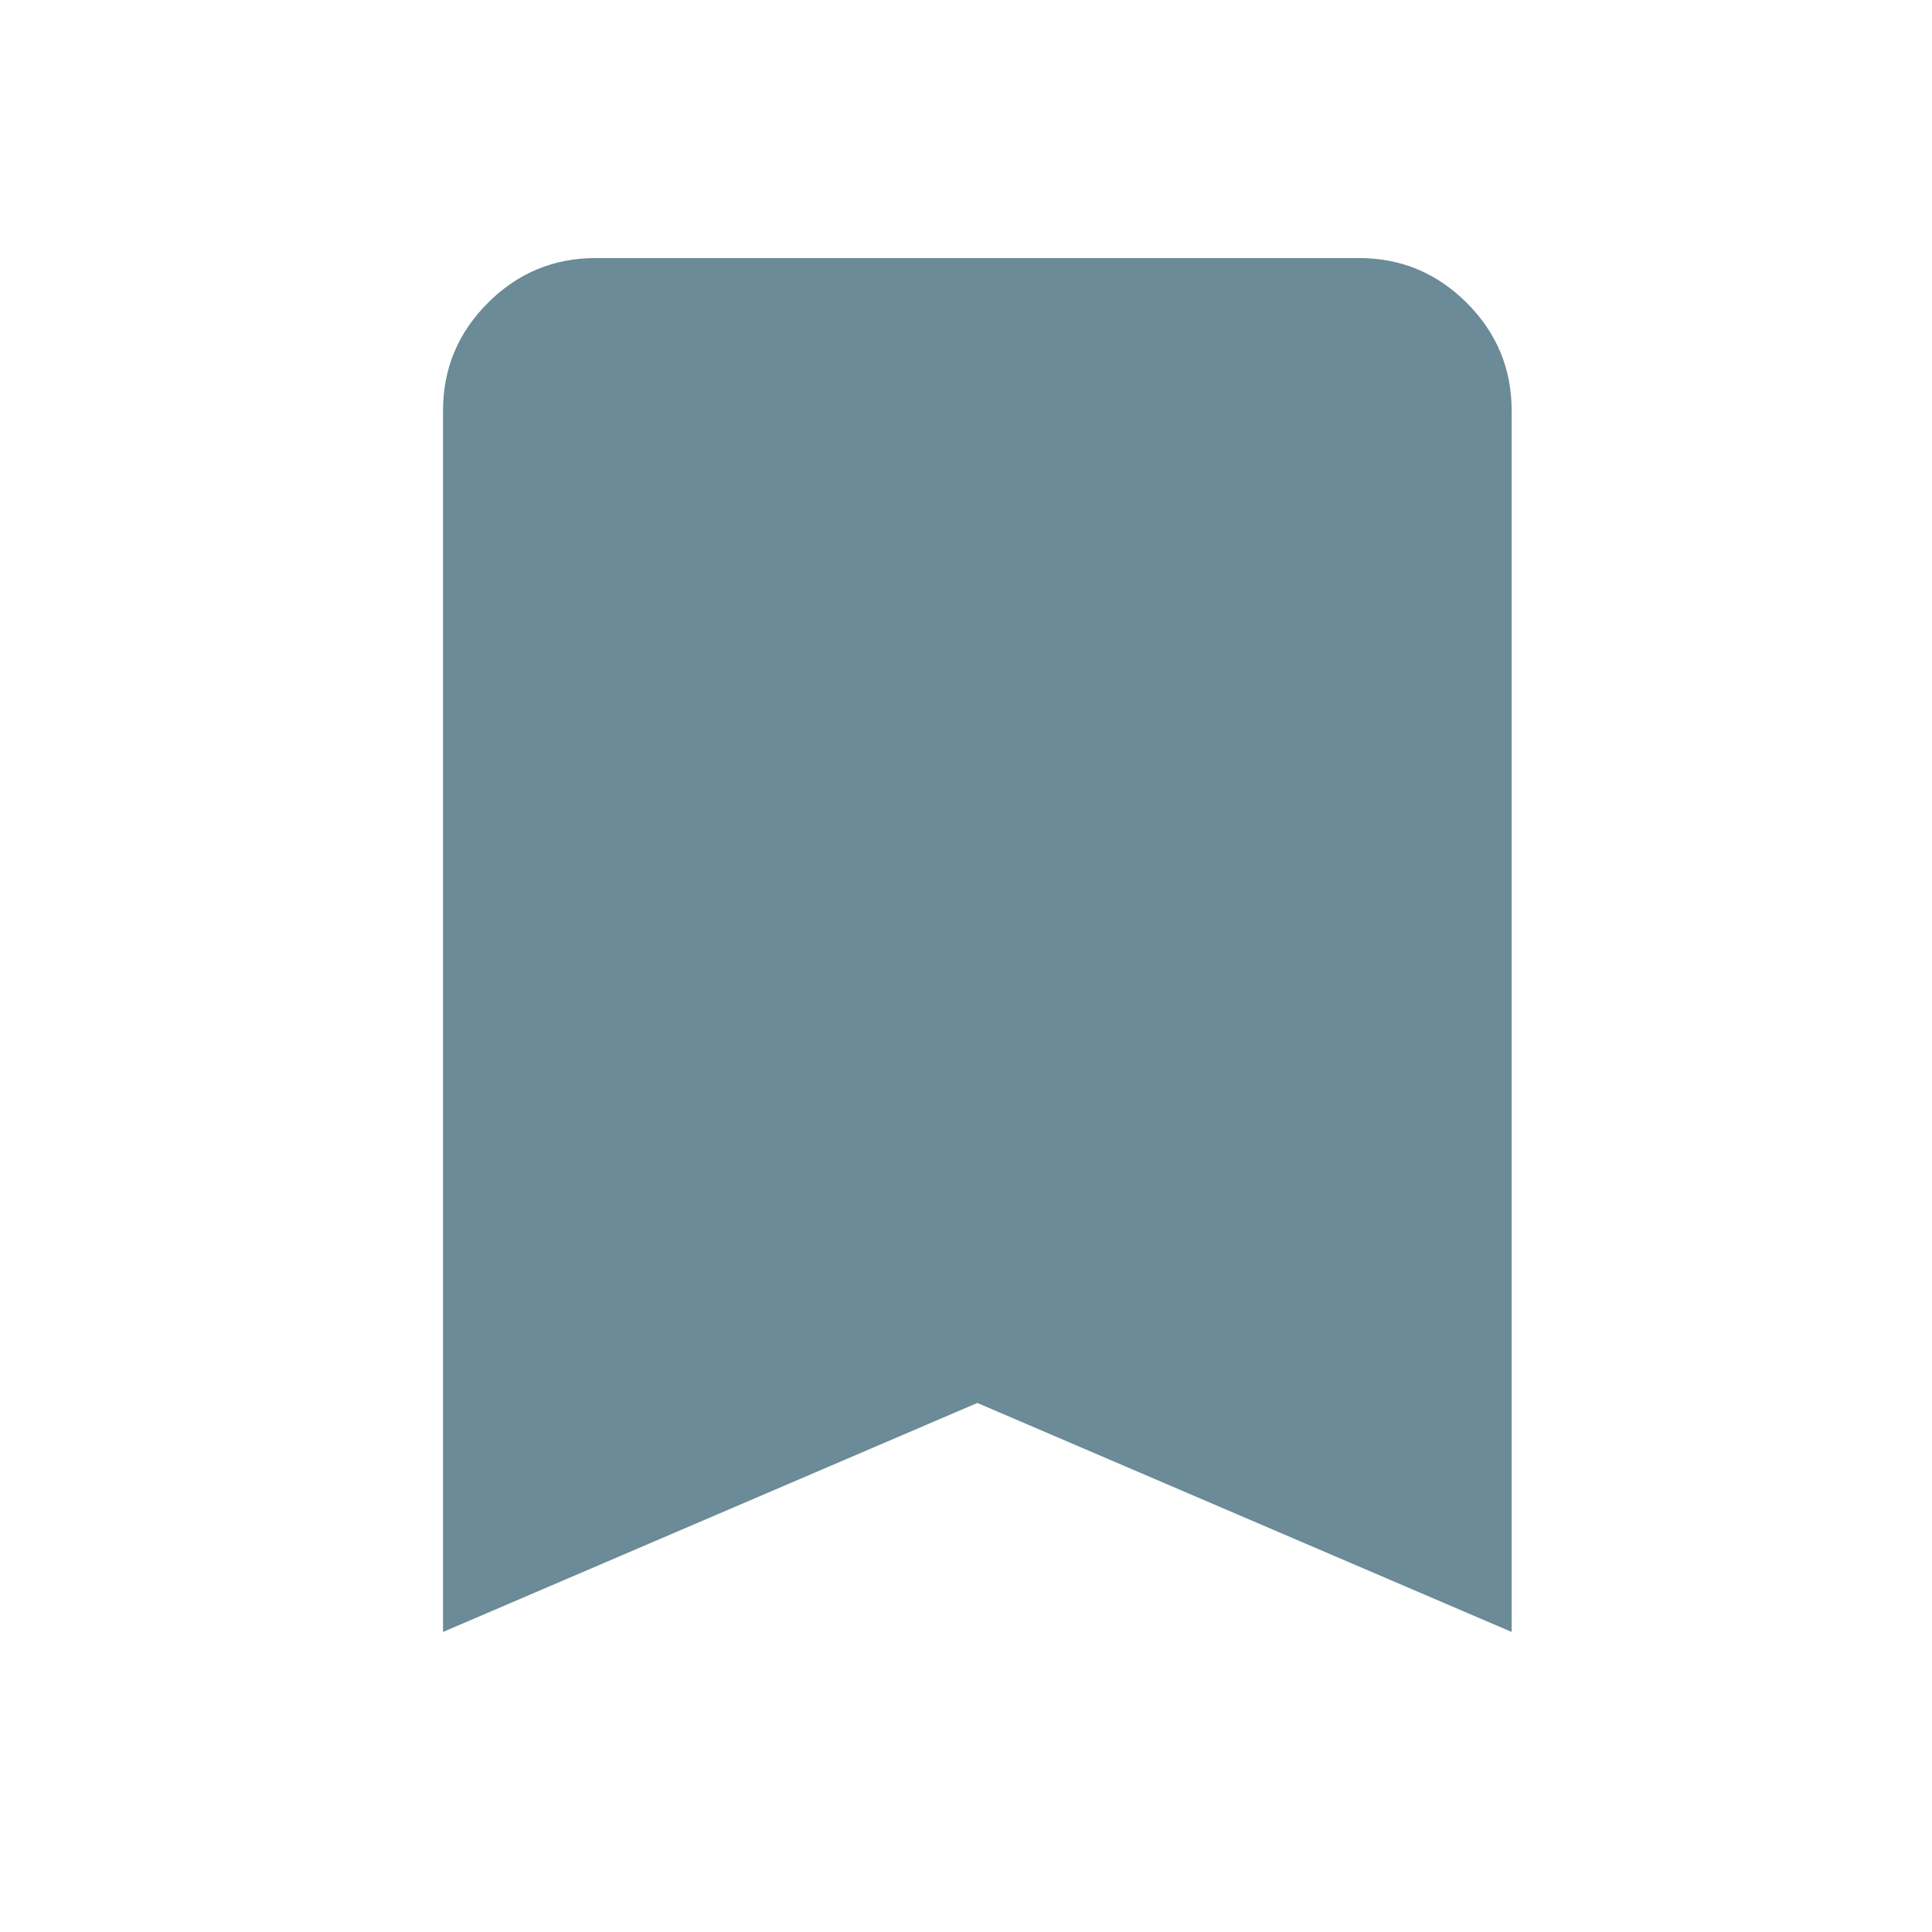 <svg width="23" height="23" viewBox="0 0 23 23" fill="none" xmlns="http://www.w3.org/2000/svg">
<mask id="mask0_436_973" style="mask-type:alpha" maskUnits="userSpaceOnUse" x="0" y="0" width="23" height="23">
<rect x="0.731" y="0.346" width="21.808" height="21.808" fill="#D9D9D9"/>
</mask>
<g mask="url(#mask0_436_973)">
<path d="M5.274 19.428V4.889C5.274 4.39 5.452 3.962 5.808 3.606C6.164 3.25 6.592 3.072 7.092 3.072H16.178C16.678 3.072 17.106 3.25 17.462 3.606C17.818 3.962 17.996 4.39 17.996 4.889V19.428L11.635 16.702L5.274 19.428ZM7.092 16.656L11.635 14.703L16.178 16.656V4.889H7.092V16.656Z" fill="#6A8B97"/>
</g>
<path d="M14.218 13.822C14.218 13.731 14.218 13.482 14.173 12.972C14.109 12.249 13.945 10.58 13.945 8.735C13.945 8.153 13.945 8.288 13.99 8.606C14.254 10.465 14.65 11.658 14.684 11.818C14.865 12.666 14.196 9.23 13.991 8.395C13.927 8.135 14.285 9.017 14.615 9.382C14.947 9.748 15.173 10.065 15.309 10.089C15.862 10.185 15.56 8.931 15.595 8.486C15.628 8.062 15.742 7.701 15.777 6.747C15.791 6.38 15.72 6.062 15.675 5.778C15.62 5.43 14.949 5.493 14.166 5.366C11.724 4.972 10.876 5.15 10.159 5.093C8.874 4.992 8.462 5.15 8.074 5.229C7.88 5.269 7.8 6.031 7.222 9.031C7.048 9.933 6.935 10.383 6.822 10.77C6.744 11.033 6.639 11.609 6.628 12.337C6.607 13.655 6.706 15.707 6.934 16.119C7.133 16.478 7.865 16.121 8.39 15.86C8.893 15.609 9.481 15.302 9.983 15.108C10.445 14.93 10.779 14.687 11.121 14.426C11.205 14.362 11.236 14.256 11.259 14.153C11.306 13.942 11.079 13.123 10.749 11.896C10.274 10.127 10.19 8.68 10.133 8.19C10.095 7.864 10.099 7.586 10.019 7.405C9.926 7.19 9.667 7.085 9.474 7.062C8.561 6.952 9.257 9.564 9.222 10.744C9.165 11.453 9.143 11.908 9.109 12.35C9.097 12.656 9.097 13.129 9.097 13.617" stroke="#6A8B97" stroke-width="2" stroke-linecap="round"/>
<path d="M8.141 14.573C8.141 14.528 8.096 14.234 8.028 12.991C7.974 12.019 8.005 10.35 8.016 9.446C8.05 8.452 8.14 8.246 8.265 8.031C8.323 7.928 8.368 7.837 8.482 7.745" stroke="#6A8B97" stroke-width="2" stroke-linecap="round"/>
<path d="M8.482 7.745C9.138 7.745 10.278 7.654 10.723 7.359C10.826 7.29 10.916 7.245 10.929 7.177C10.941 7.108 10.874 7.018 10.794 6.96C10.46 6.72 9.896 6.812 9.451 6.642C9.237 6.559 9.098 6.357 8.961 6.176C8.893 6.084 8.825 5.994 9.297 6.015C11.935 6.133 12.417 6.379 12.975 6.266C13.947 6.068 14.33 6.424 14.661 6.549C14.736 6.578 14.741 6.696 14.707 6.765C14.477 7.24 13.176 7.062 12.456 7.356C12.107 7.499 11.965 7.812 11.863 7.982C11.599 8.421 12.055 8.949 12.226 9.461C12.413 10.021 12.555 10.767 12.874 12.131C12.974 12.556 12.921 13.083 12.876 13.316C12.831 13.549 12.74 13.482 12.694 13.402C12.406 12.907 12.284 11.981 12.159 11.513C12.028 11.025 12.078 10.252 12.124 9.636C12.175 8.952 12.533 8.475 12.545 8.166C12.547 8.13 12.444 8.221 12.398 8.301C12.306 8.46 11.991 9.871 11.479 11.941C11.147 13.286 10.874 14.226 10.793 14.833C10.779 14.936 10.759 15.026 10.702 15.027C10.646 15.029 10.555 14.939 10.509 14.746C10.463 14.553 10.463 14.26 10.553 14.098C11.015 13.265 12.668 13.935 13.283 14.083C13.884 14.227 14.671 14.298 15.036 14.526C15.447 14.783 15.719 15.163 15.97 15.471C16.028 15.542 16.038 15.641 15.994 15.698C15.749 16.014 15.153 15.712 14.607 15.495C13.879 15.207 13.492 14.711 13.104 14.516C12.603 14.436 12.036 14.391 11.457 14.323C11.215 14.3 11.08 14.3 10.941 14.163" stroke="#6A8B97" stroke-width="2" stroke-linecap="round"/>
<path d="M13.398 14.163C13.715 14.275 14.488 14.639 15.115 14.913C15.332 15.008 15.469 15.164 15.741 15.232C15.918 15.277 16.192 15.255 16.354 15.177C16.868 14.926 16.517 13.76 16.12 12.279C15.955 11.666 15.652 11.432 15.539 11.386C15.447 12.087 15.492 13.227 15.481 13.65C15.447 13.686 15.38 13.618 15.31 13.412" stroke="#6A8B97" stroke-width="2" stroke-linecap="round"/>
</svg>
